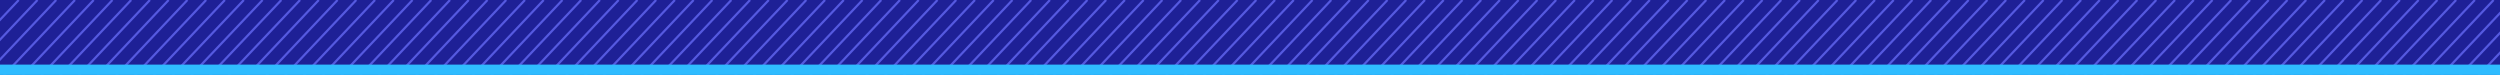 <?xml version="1.0" encoding="utf-8"?>
<!-- Generator: Adobe Illustrator 27.9.0, SVG Export Plug-In . SVG Version: 6.00 Build 0)  -->
<svg version="1.1" id="レイヤー_1" xmlns="http://www.w3.org/2000/svg" xmlns:xlink="http://www.w3.org/1999/xlink" x="0px"
	 y="0px" viewBox="0 0 1133.9 34" style="enable-background:new 0 0 1133.9 34;" xml:space="preserve">
<style type="text/css">
	.st0{fill:#1E2096;}
	.st1{display:none;fill:none;stroke:#5559E0;stroke-miterlimit:10;}
	.st2{display:none;fill:none;stroke:#64C9FF;stroke-width:6;stroke-miterlimit:10;}
	.st3{fill:none;stroke:#5559E0;stroke-miterlimit:10;}
	.st4{fill:#2FBCFF;stroke:#2FBCFF;stroke-miterlimit:10;}
</style>
<rect x="-2" y="-2.7" class="st0" width="1135.9" height="47.7"/>
<line class="st1" x1="0" y1="22.6" x2="44" y2="-22.4"/>
<line class="st2" x1="0" y1="64.4" x2="56.7" y2="64.4"/>
<line class="st1" x1="14.3" y1="27.3" x2="64" y2="-22.4"/>
<line class="st3" x1="17" y1="36" x2="51" y2="0"/>
<line class="st3" x1="8.5" y1="36" x2="42.5" y2="0"/>
<line class="st3" x1="0" y1="36" x2="34" y2="0"/>
<line class="st3" x1="-8.5" y1="36" x2="25.5" y2="0"/>
<line class="st3" x1="-17" y1="36" x2="17" y2="0"/>
<line class="st3" x1="-25.5" y1="36" x2="8.5" y2="0"/>
<line class="st3" x1="25.5" y1="36" x2="59.5" y2="0"/>
<line class="st3" x1="34" y1="36" x2="68" y2="0"/>
<line class="st3" x1="42.5" y1="36" x2="76.5" y2="0"/>
<line class="st3" x1="93.5" y1="36" x2="127.6" y2="0"/>
<line class="st3" x1="85" y1="36" x2="119.1" y2="0"/>
<line class="st3" x1="76.5" y1="36" x2="110.6" y2="0"/>
<line class="st3" x1="68" y1="36" x2="102" y2="0"/>
<line class="st3" x1="59.5" y1="36" x2="93.5" y2="0"/>
<line class="st3" x1="51" y1="36" x2="85" y2="0"/>
<line class="st3" x1="102" y1="36" x2="136.1" y2="0"/>
<line class="st3" x1="110.6" y1="36" x2="144.6" y2="0"/>
<line class="st3" x1="119.1" y1="36" x2="153.1" y2="0"/>
<line class="st3" x1="170.1" y1="36" x2="204.1" y2="0"/>
<line class="st3" x1="161.6" y1="36" x2="195.6" y2="0"/>
<line class="st3" x1="153.1" y1="36" x2="187.1" y2="0"/>
<line class="st3" x1="144.6" y1="36" x2="178.6" y2="0"/>
<line class="st3" x1="136.1" y1="36" x2="170.1" y2="0"/>
<line class="st3" x1="127.6" y1="36" x2="161.6" y2="0"/>
<line class="st3" x1="178.6" y1="36" x2="212.6" y2="0"/>
<line class="st3" x1="187.1" y1="36" x2="221.1" y2="0"/>
<line class="st3" x1="195.6" y1="36" x2="229.6" y2="0"/>
<line class="st3" x1="246.6" y1="36" x2="280.6" y2="0"/>
<line class="st3" x1="238.1" y1="36" x2="272.1" y2="0"/>
<line class="st3" x1="229.6" y1="36" x2="263.6" y2="0"/>
<line class="st3" x1="221.1" y1="36" x2="255.1" y2="0"/>
<line class="st3" x1="212.6" y1="36" x2="246.6" y2="0"/>
<line class="st3" x1="204.1" y1="36" x2="238.1" y2="0"/>
<line class="st3" x1="255.1" y1="36" x2="289.1" y2="0"/>
<line class="st3" x1="263.6" y1="36" x2="297.6" y2="0"/>
<line class="st3" x1="272.1" y1="36" x2="306.1" y2="0"/>
<line class="st3" x1="323.1" y1="36" x2="357.2" y2="0"/>
<line class="st3" x1="314.6" y1="36" x2="348.7" y2="0"/>
<line class="st3" x1="306.1" y1="36" x2="340.2" y2="0"/>
<line class="st3" x1="297.6" y1="36" x2="331.7" y2="0"/>
<line class="st3" x1="289.1" y1="36" x2="323.1" y2="0"/>
<line class="st3" x1="280.6" y1="36" x2="314.6" y2="0"/>
<line class="st3" x1="331.7" y1="36" x2="365.7" y2="0"/>
<line class="st3" x1="340.2" y1="36" x2="374.2" y2="0"/>
<line class="st3" x1="348.7" y1="36" x2="382.7" y2="0"/>
<line class="st3" x1="399.7" y1="36" x2="433.7" y2="0"/>
<line class="st3" x1="391.2" y1="36" x2="425.2" y2="0"/>
<line class="st3" x1="382.7" y1="36" x2="416.7" y2="0"/>
<line class="st3" x1="374.2" y1="36" x2="408.2" y2="0"/>
<line class="st3" x1="365.7" y1="36" x2="399.7" y2="0"/>
<line class="st3" x1="357.2" y1="36" x2="391.2" y2="0"/>
<line class="st3" x1="408.2" y1="36" x2="442.2" y2="0"/>
<line class="st3" x1="416.7" y1="36" x2="450.7" y2="0"/>
<line class="st3" x1="425.2" y1="36" x2="459.2" y2="0"/>
<line class="st3" x1="476.2" y1="36" x2="510.2" y2="0"/>
<line class="st3" x1="467.7" y1="36" x2="501.7" y2="0"/>
<line class="st3" x1="459.2" y1="36" x2="493.2" y2="0"/>
<line class="st3" x1="450.7" y1="36" x2="484.7" y2="0"/>
<line class="st3" x1="442.2" y1="36" x2="476.2" y2="0"/>
<line class="st3" x1="433.7" y1="36" x2="467.7" y2="0"/>
<line class="st3" x1="484.7" y1="36" x2="518.7" y2="0"/>
<line class="st3" x1="493.2" y1="36" x2="527.2" y2="0"/>
<line class="st3" x1="501.7" y1="36" x2="535.7" y2="0"/>
<line class="st3" x1="552.8" y1="36" x2="586.8" y2="0"/>
<line class="st3" x1="544.3" y1="36" x2="578.3" y2="0"/>
<line class="st3" x1="535.7" y1="36" x2="569.8" y2="0"/>
<line class="st3" x1="527.2" y1="36" x2="561.3" y2="0"/>
<line class="st3" x1="518.7" y1="36" x2="552.8" y2="0"/>
<line class="st3" x1="510.2" y1="36" x2="544.3" y2="0"/>
<line class="st3" x1="561.3" y1="36" x2="595.3" y2="0"/>
<line class="st3" x1="569.8" y1="36" x2="603.8" y2="0"/>
<line class="st3" x1="578.3" y1="36" x2="612.3" y2="0"/>
<line class="st3" x1="629.3" y1="36" x2="663.3" y2="0"/>
<line class="st3" x1="620.8" y1="36" x2="654.8" y2="0"/>
<line class="st3" x1="612.3" y1="36" x2="646.3" y2="0"/>
<line class="st3" x1="603.8" y1="36" x2="637.8" y2="0"/>
<line class="st3" x1="595.3" y1="36" x2="629.3" y2="0"/>
<line class="st3" x1="586.8" y1="36" x2="620.8" y2="0"/>
<line class="st3" x1="637.8" y1="36" x2="671.8" y2="0"/>
<line class="st3" x1="646.3" y1="36" x2="680.3" y2="0"/>
<line class="st3" x1="654.8" y1="36" x2="688.8" y2="0"/>
<line class="st3" x1="705.8" y1="36" x2="739.8" y2="0"/>
<line class="st3" x1="697.3" y1="36" x2="731.3" y2="0"/>
<line class="st3" x1="688.8" y1="36" x2="722.8" y2="0"/>
<line class="st3" x1="680.3" y1="36" x2="714.3" y2="0"/>
<line class="st3" x1="671.8" y1="36" x2="705.8" y2="0"/>
<line class="st3" x1="663.3" y1="36" x2="697.3" y2="0"/>
<line class="st3" x1="714.3" y1="36" x2="748.3" y2="0"/>
<line class="st3" x1="722.8" y1="36" x2="756.9" y2="0"/>
<line class="st3" x1="731.3" y1="36" x2="765.4" y2="0"/>
<line class="st3" x1="782.4" y1="36" x2="816.4" y2="0"/>
<line class="st3" x1="773.9" y1="36" x2="807.9" y2="0"/>
<line class="st3" x1="765.4" y1="36" x2="799.4" y2="0"/>
<line class="st3" x1="756.9" y1="36" x2="790.9" y2="0"/>
<line class="st3" x1="748.3" y1="36" x2="782.4" y2="0"/>
<line class="st3" x1="739.8" y1="36" x2="773.9" y2="0"/>
<line class="st3" x1="790.9" y1="36" x2="824.9" y2="0"/>
<line class="st3" x1="799.4" y1="36" x2="833.4" y2="0"/>
<line class="st3" x1="807.9" y1="36" x2="841.9" y2="0"/>
<line class="st3" x1="858.9" y1="36" x2="892.9" y2="0"/>
<line class="st3" x1="850.4" y1="36" x2="884.4" y2="0"/>
<line class="st3" x1="841.9" y1="36" x2="875.9" y2="0"/>
<line class="st3" x1="833.4" y1="36" x2="867.4" y2="0"/>
<line class="st3" x1="824.9" y1="36" x2="858.9" y2="0"/>
<line class="st3" x1="816.4" y1="36" x2="850.4" y2="0"/>
<line class="st3" x1="867.4" y1="36" x2="901.4" y2="0"/>
<line class="st3" x1="875.9" y1="36" x2="909.9" y2="0"/>
<line class="st3" x1="884.4" y1="36" x2="918.4" y2="0"/>
<line class="st3" x1="935.4" y1="36" x2="969.4" y2="0"/>
<line class="st3" x1="926.9" y1="36" x2="960.9" y2="0"/>
<line class="st3" x1="918.4" y1="36" x2="952.4" y2="0"/>
<line class="st3" x1="909.9" y1="36" x2="943.9" y2="0"/>
<line class="st3" x1="901.4" y1="36" x2="935.4" y2="0"/>
<line class="st3" x1="892.9" y1="36" x2="926.9" y2="0"/>
<line class="st3" x1="943.9" y1="36" x2="978" y2="0"/>
<line class="st3" x1="952.4" y1="36" x2="986.5" y2="0"/>
<line class="st3" x1="960.9" y1="36" x2="995" y2="0"/>
<line class="st3" x1="1012" y1="36" x2="1046" y2="0"/>
<line class="st3" x1="1003.5" y1="36" x2="1037.5" y2="0"/>
<line class="st3" x1="995" y1="36" x2="1029" y2="0"/>
<line class="st3" x1="986.5" y1="36" x2="1020.5" y2="0"/>
<line class="st3" x1="978" y1="36" x2="1012" y2="0"/>
<line class="st3" x1="969.4" y1="36" x2="1003.5" y2="0"/>
<line class="st3" x1="1020.5" y1="36" x2="1054.5" y2="0"/>
<line class="st3" x1="1029" y1="36" x2="1063" y2="0"/>
<line class="st3" x1="1037.5" y1="36" x2="1071.5" y2="0"/>
<line class="st3" x1="1088.5" y1="36" x2="1122.5" y2="0"/>
<line class="st3" x1="1080" y1="36" x2="1114" y2="0"/>
<line class="st3" x1="1071.5" y1="36" x2="1105.5" y2="0"/>
<line class="st3" x1="1063" y1="36" x2="1097" y2="0"/>
<line class="st3" x1="1054.5" y1="36" x2="1088.5" y2="0"/>
<line class="st3" x1="1046" y1="36" x2="1080" y2="0"/>
<line class="st3" x1="1097" y1="36" x2="1131" y2="0"/>
<line class="st3" x1="1105.5" y1="36" x2="1139.5" y2="0"/>
<line class="st3" x1="1114" y1="36" x2="1148" y2="0"/>
<line class="st3" x1="1131" y1="36" x2="1165" y2="0"/>
<line class="st3" x1="1122.5" y1="36" x2="1156.5" y2="0"/>
<rect x="-3.4" y="29.8" class="st4" width="1137.2" height="7.4"/>
</svg>
